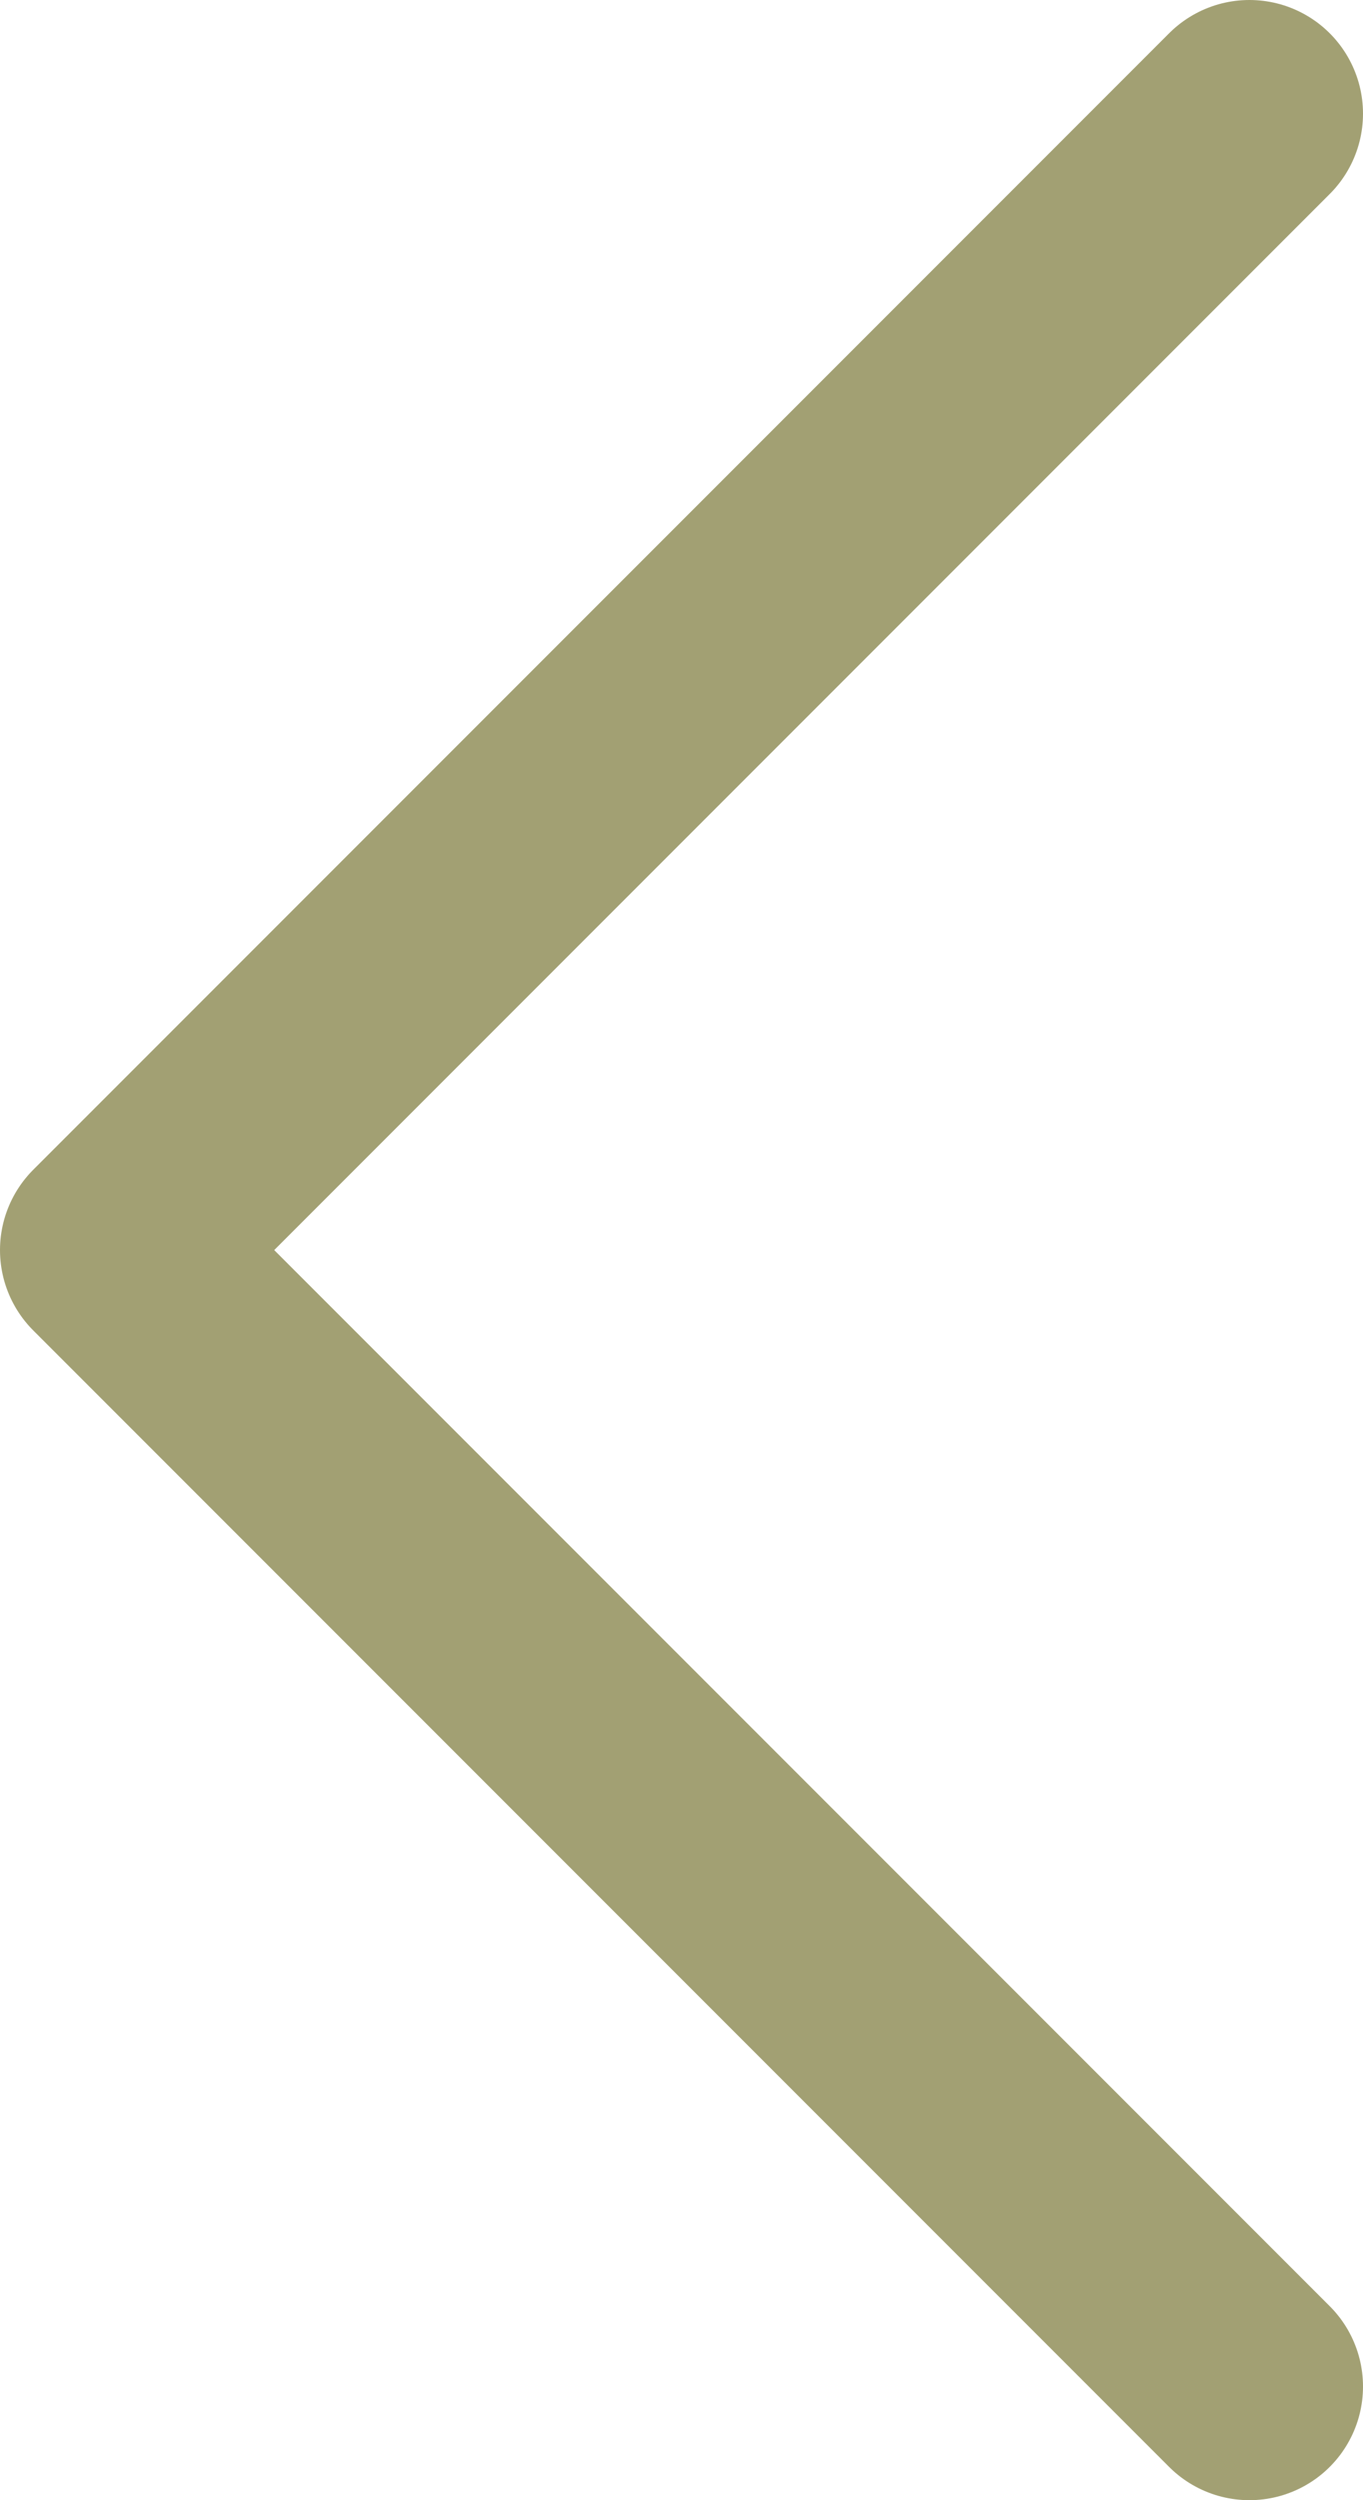 <svg width="12" height="22" viewBox="0 0 12 22" fill="none"
    xmlns="http://www.w3.org/2000/svg">
    <path d="M11 1L1 11L11 21" stroke="#A2A073" stroke-width="2" stroke-linecap="round" stroke-linejoin="round"/>
</svg>
